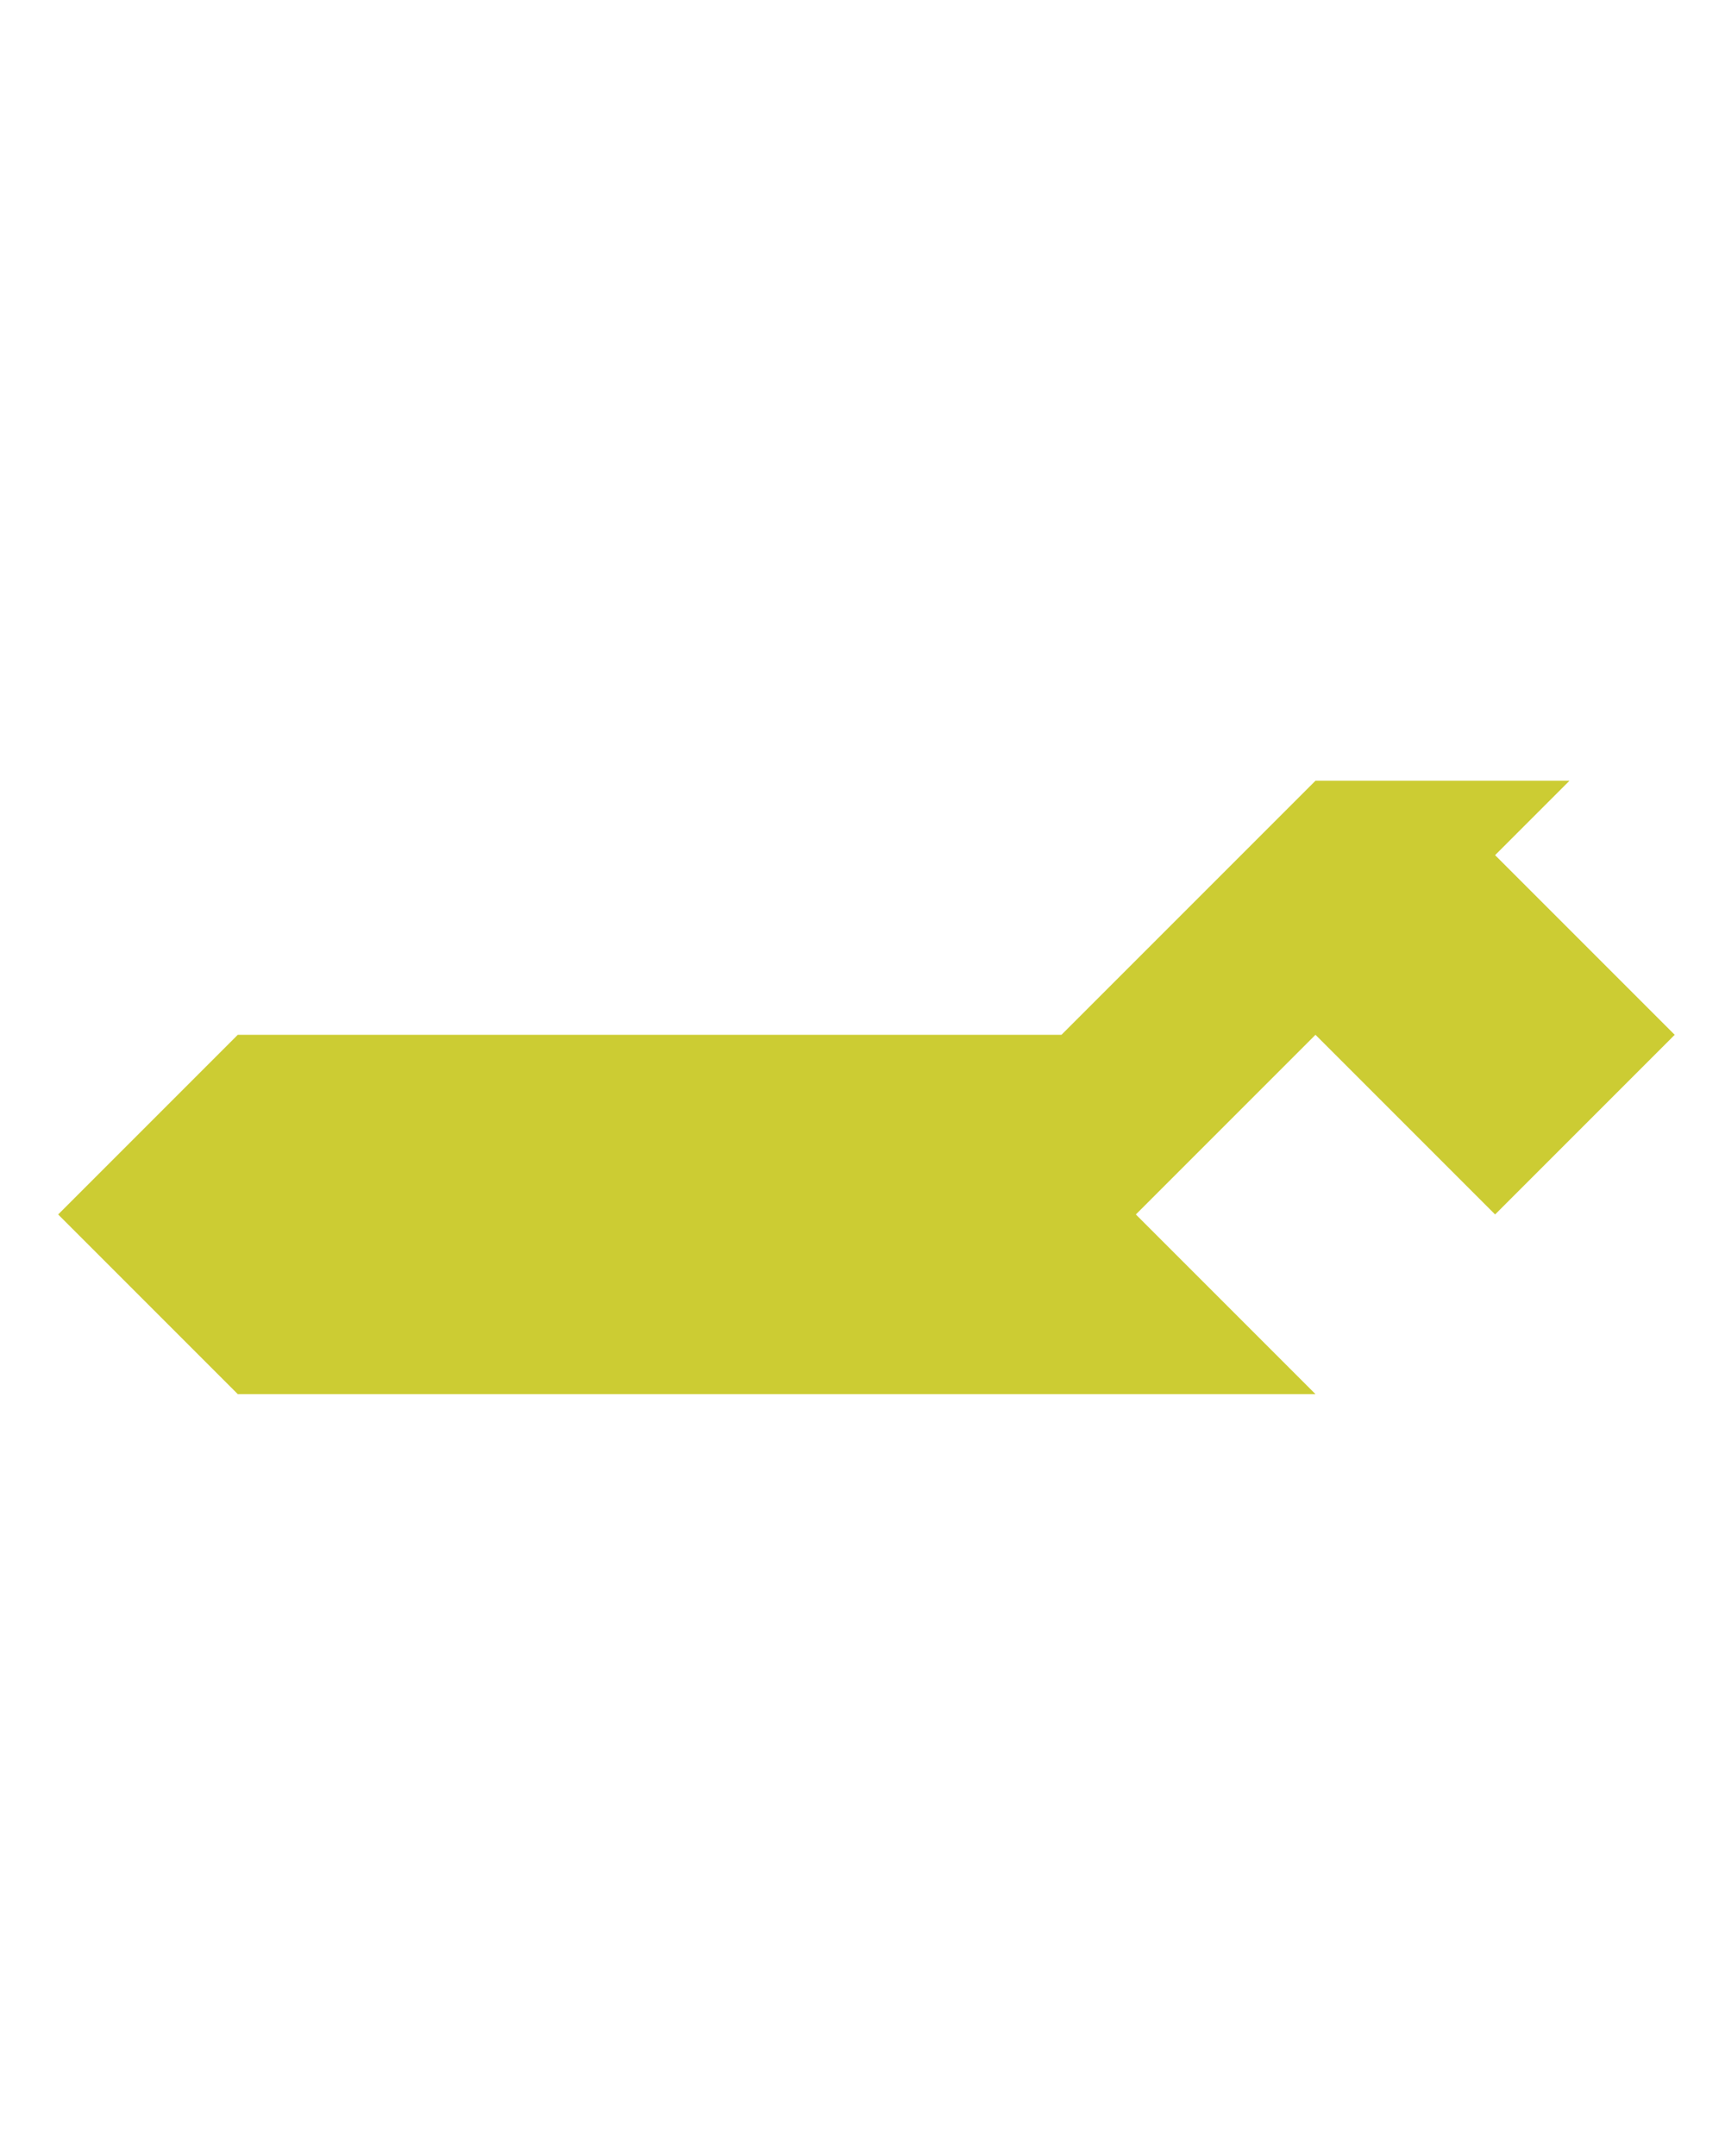 <?xml version="1.0" encoding="utf-8"?>
<!-- Generator: Adobe Illustrator 15.0.0, SVG Export Plug-In . SVG Version: 6.00 Build 0)  -->
<!DOCTYPE svg PUBLIC "-//W3C//DTD SVG 1.1//EN" "http://www.w3.org/Graphics/SVG/1.1/DTD/svg11.dtd">
<svg version="1.1" id="Layer_1" xmlns="http://www.w3.org/2000/svg" xmlns:xlink="http://www.w3.org/1999/xlink" x="0px" y="0px"
	 width="240.094px" height="300px" viewBox="0 0 240.094 300" enable-background="new 0 0 240.094 300" xml:space="preserve">
<polygon fill="#CCCC33" points="208.094,119 208.091,119.002 218.448,108.644 183.094,108.645 147.738,144 33.094,144 8.094,169 
	33.094,194 183.094,194 158.094,169 183.094,144 183.086,143.999 183.093,143.999 183.095,143.997 183.094,143.999 208.096,169 
	233.094,144.001 "/>
</svg>
